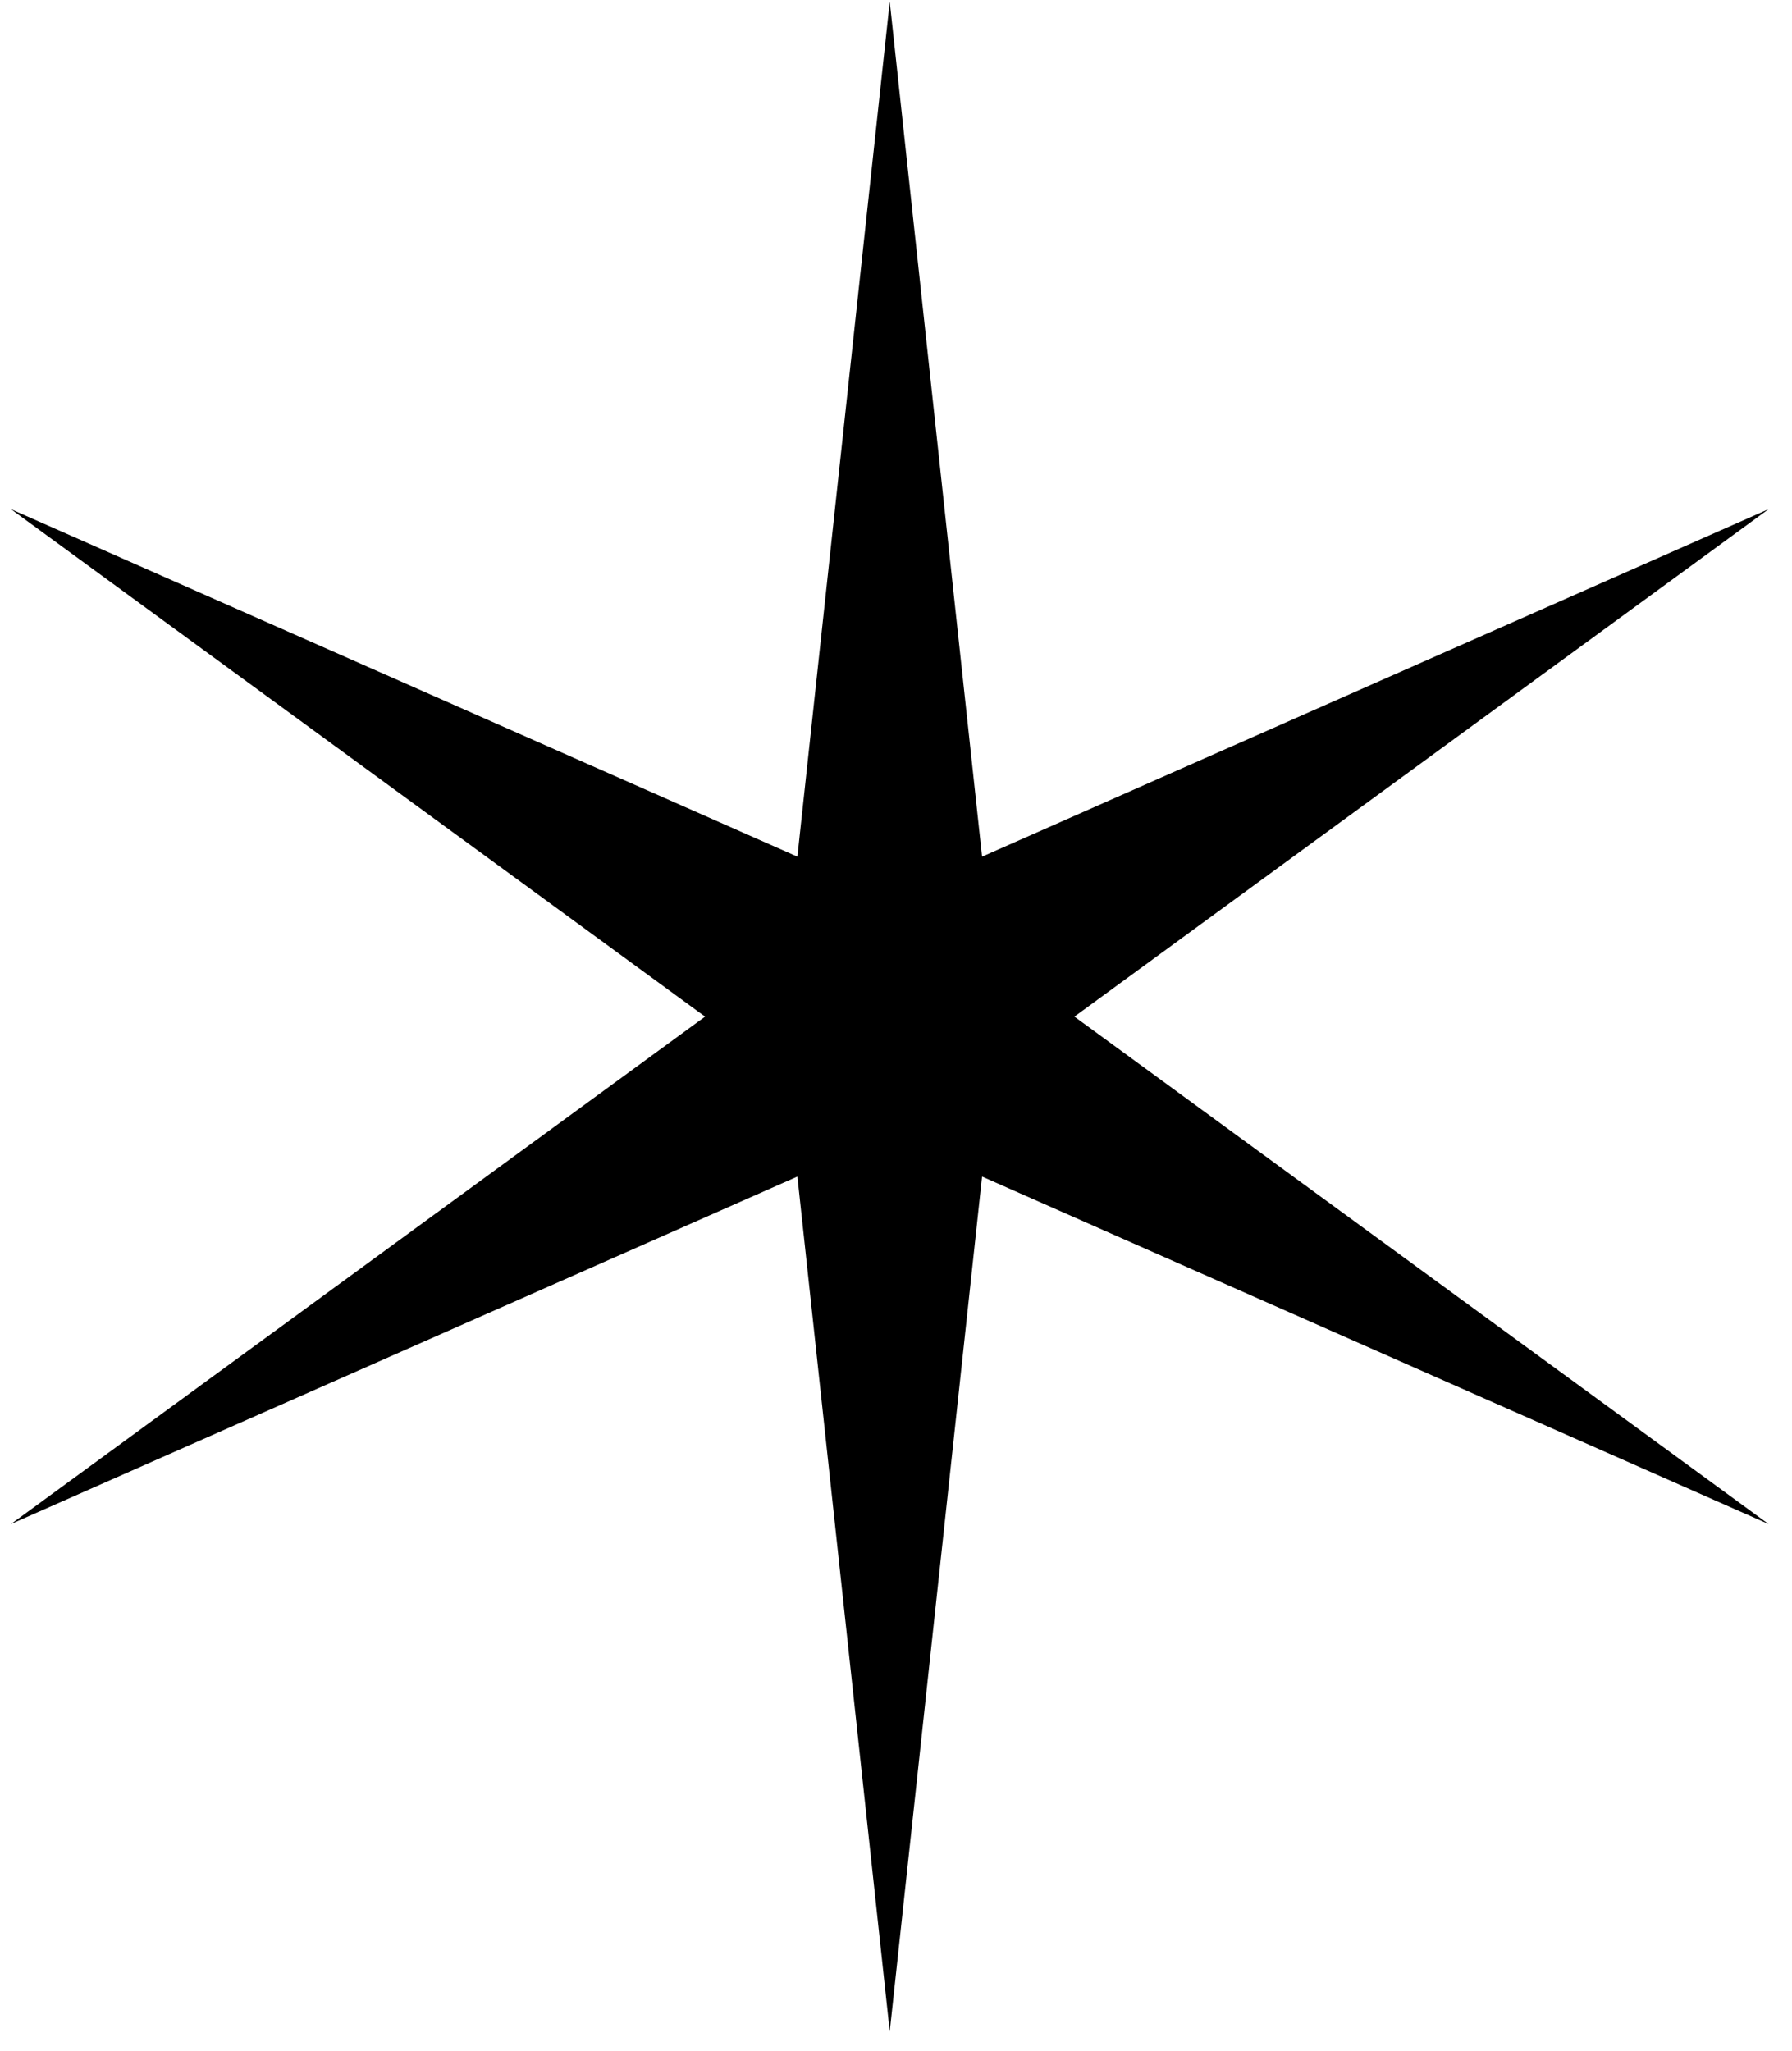 <svg width="83" height="95" viewBox="0 0 83 95" fill="none" xmlns="http://www.w3.org/2000/svg">
<path d="M41.21 0.081L45.487 39.673L81.914 23.581L49.764 47.081L81.914 70.581L45.487 54.489L41.21 94.081L36.933 54.489L0.507 70.581L32.656 47.081L0.507 23.581L36.933 39.673L41.21 0.081Z" fill="black"/>
</svg>
